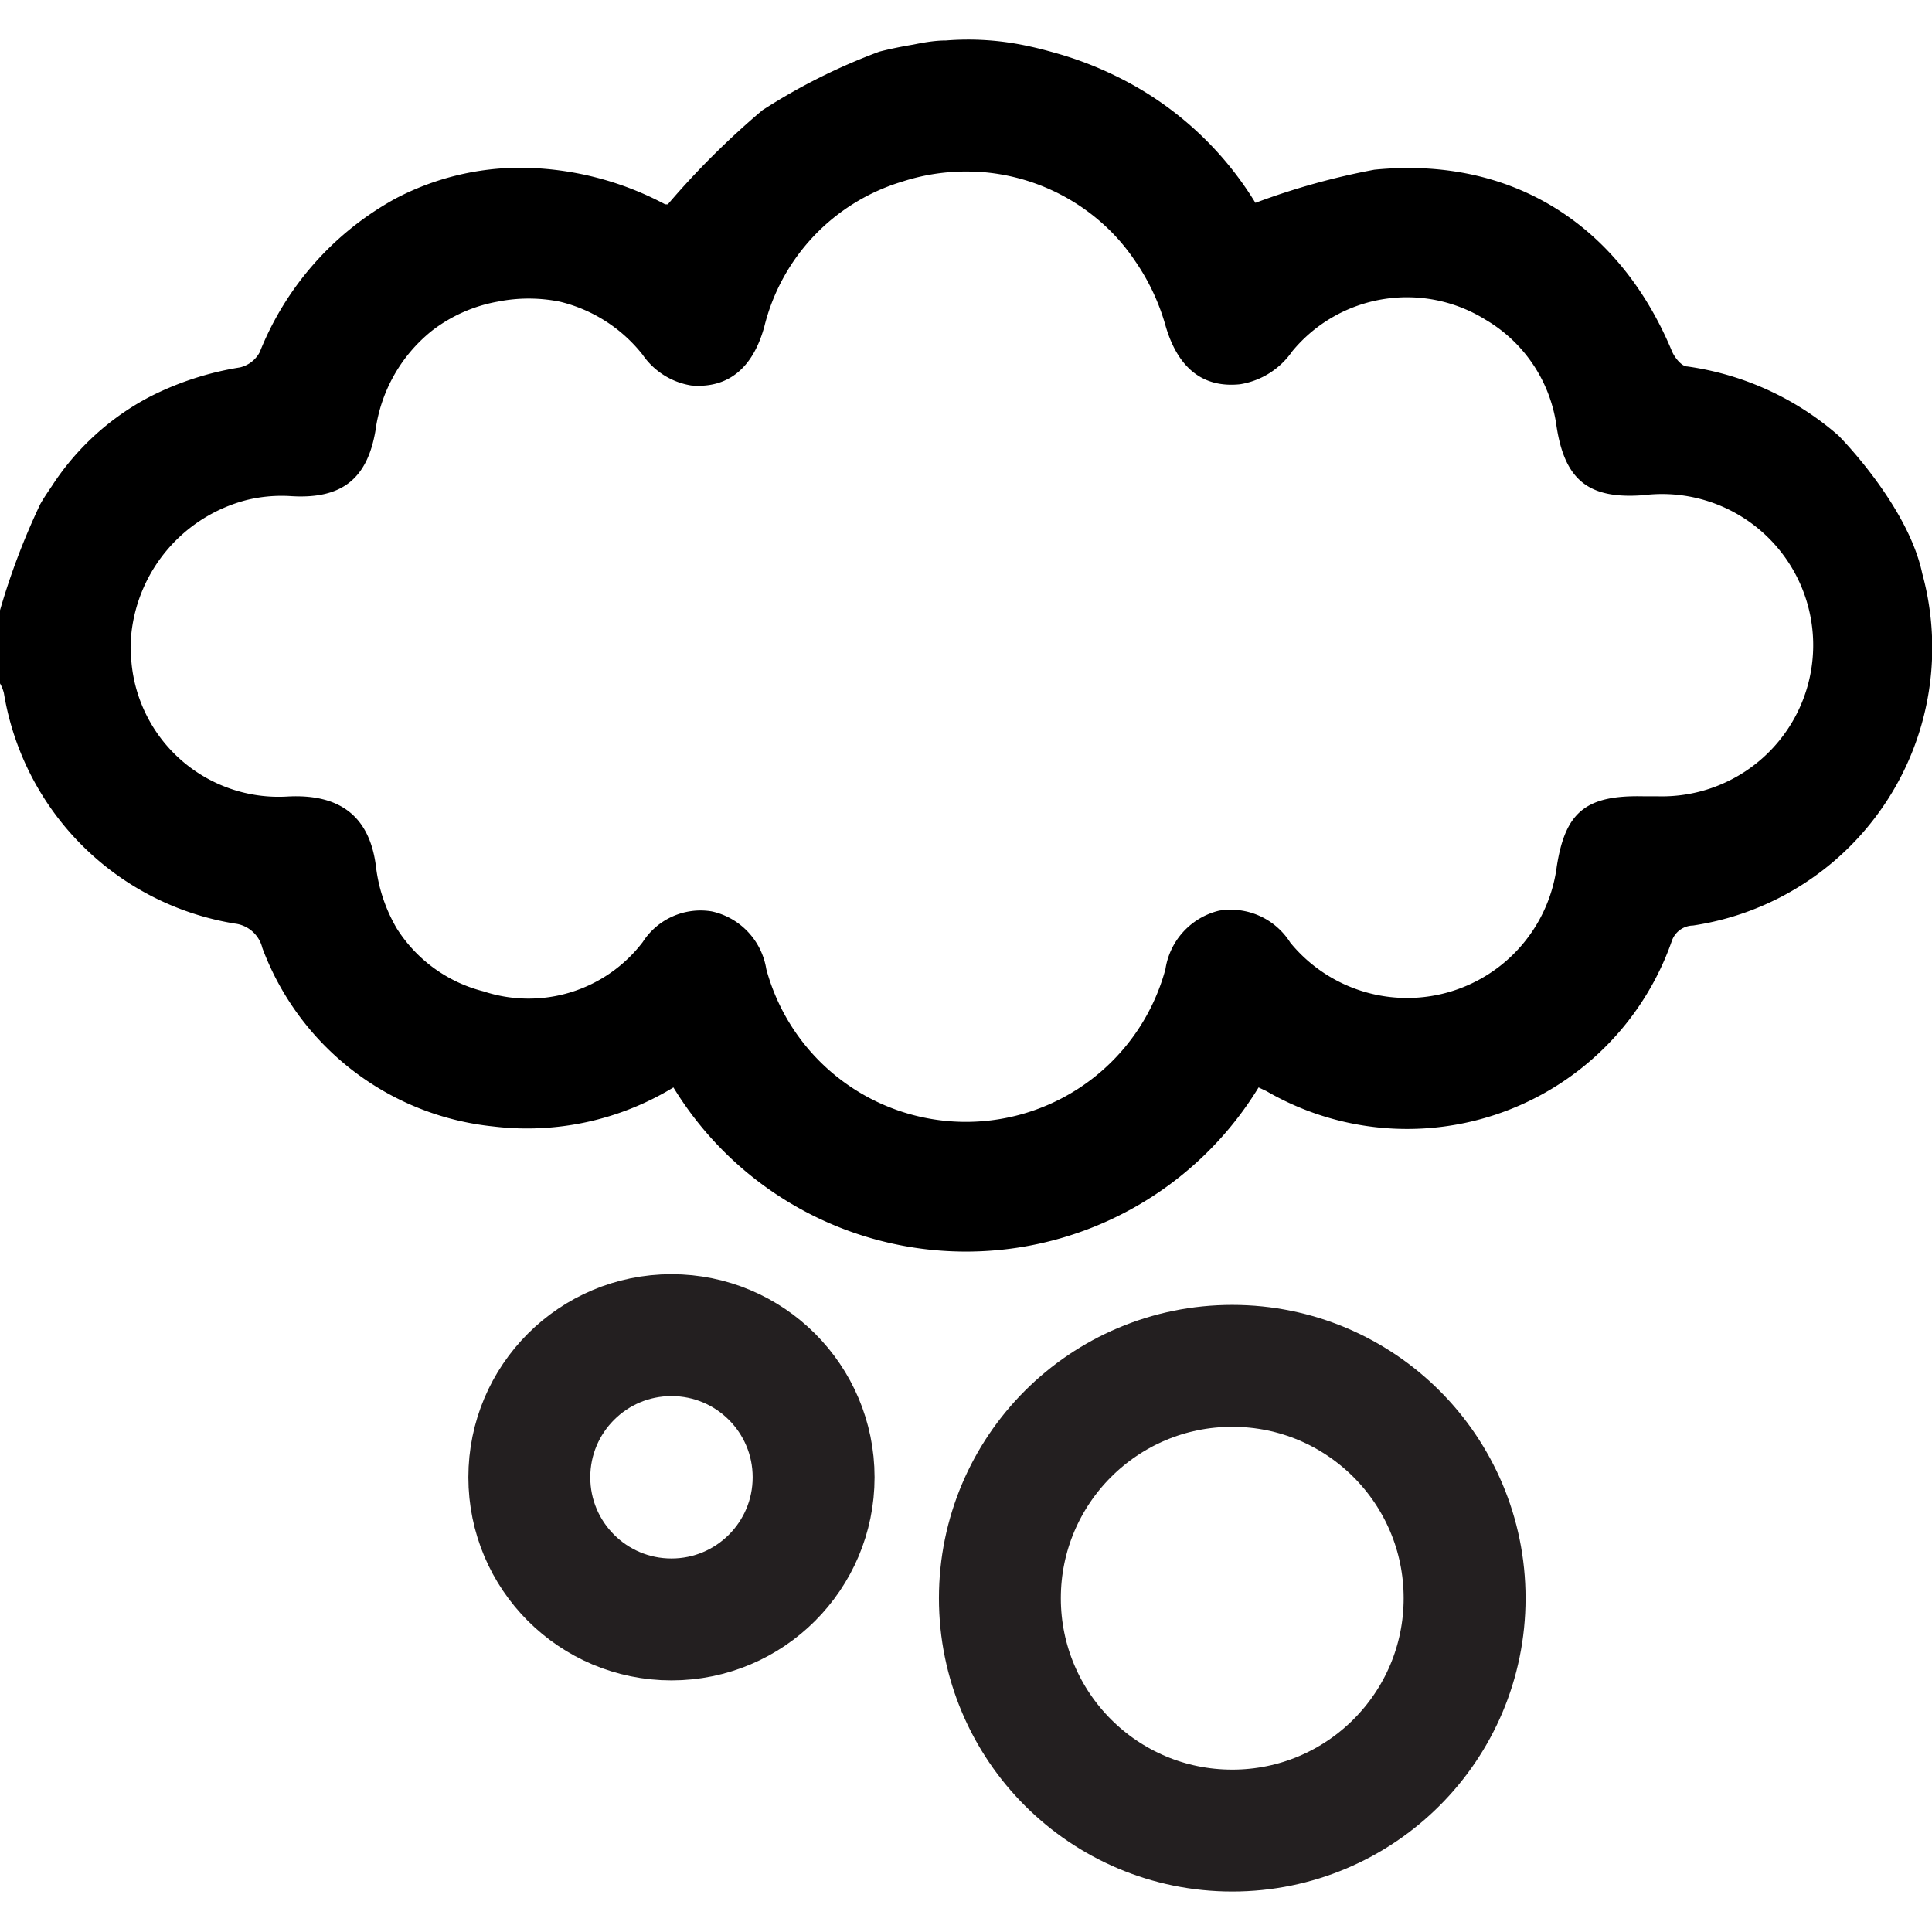 <svg xmlns="http://www.w3.org/2000/svg" width="60px" height="60px" viewBox="0 0 79.24 75.92"><defs><style>.cls-1{fill:none;stroke:#231f20;stroke-miterlimit:10;stroke-width:5px;}</style></defs><title>hailAsset 19set1</title><g id="Layer_2" data-name="Layer 2"><g id="Layer_1-2" data-name="Layer 1"><path d="M78.84,21.86c-.59-2.8-3.43-5.65-3.43-5.65a11.94,11.94,0,0,0-6.21-2.84c-.23,0-.51-.36-.62-.61C66.42,7.55,62,4.74,56.37,5.3a29.26,29.26,0,0,0-4.88,1.36,13.73,13.73,0,0,0-5.74-5.21,14.43,14.43,0,0,0-2.33-.9C43,.43,42.6.32,42.17.23A11.5,11.5,0,0,0,38.8,0c-.5,0-1,.1-1.35.17-.84.14-1.39.29-1.39.29a24.66,24.66,0,0,0-4.79,2.4,33.62,33.62,0,0,0-3.88,3.86l-.11,0a12.75,12.75,0,0,0-5.89-1.5,11,11,0,0,0-5.18,1.27,12.43,12.43,0,0,0-5.56,6.3,1.24,1.24,0,0,1-.81.62,12.44,12.44,0,0,0-3.71,1.21,10.71,10.71,0,0,0-4,3.65c-.16.24-.33.48-.48.75A28.75,28.75,0,0,0,0,23.37v3a1.52,1.52,0,0,1,.16.4,11.46,11.46,0,0,0,9.47,9.45,1.32,1.32,0,0,1,1.13,1,11.34,11.34,0,0,0,9.47,7.32,11.54,11.54,0,0,0,7.39-1.6,14.06,14.06,0,0,0,24,0l.32.15a11.5,11.5,0,0,0,16.62-6.13.94.94,0,0,1,.88-.66A11.52,11.52,0,0,0,78.84,21.86ZM68,31h-.57c-2.4-.06-3.23.65-3.58,2.88A6.19,6.19,0,0,1,52.92,37,2.89,2.89,0,0,0,50,35.69a2.92,2.92,0,0,0-2.2,2.4,8.48,8.48,0,0,1-16.37,0,2.89,2.89,0,0,0-2.24-2.37,2.82,2.82,0,0,0-2.83,1.26A5.89,5.89,0,0,1,19.83,39a5.93,5.93,0,0,1-3.55-2.57,6.52,6.52,0,0,1-.86-2.55c-.25-2-1.42-3-3.65-2.87h0a6.06,6.06,0,0,1-6.38-5.52,5.27,5.27,0,0,1,0-1.19,6.35,6.35,0,0,1,4.72-5.45,6,6,0,0,1,1.85-.16C14,18.81,15.06,18,15.4,16a6.33,6.33,0,0,1,2.31-4.09,6.21,6.21,0,0,1,2.71-1.2,6.5,6.5,0,0,1,2.53,0,6.17,6.17,0,0,1,3.4,2.17,3,3,0,0,0,2,1.27c1.5.13,2.53-.7,3-2.42A8.28,8.28,0,0,1,37,5.79a8.46,8.46,0,0,1,3.13-.4h.05a8.39,8.39,0,0,1,5.48,2.54,8.17,8.17,0,0,1,.9,1.12,8.9,8.9,0,0,1,1.23,2.6c.5,1.78,1.54,2.61,3.07,2.45A3.22,3.22,0,0,0,53,12.75a6.1,6.1,0,0,1,7.94-1.29,6,6,0,0,1,2.9,4.36c.34,2.22,1.32,3,3.56,2.83A6.2,6.2,0,1,1,68,31Z"/><circle class="cls-1" cx="27.54" cy="58.93" r="5.83"/><circle class="cls-1" cx="50.54" cy="63.89" r="9.53"/></g></g></svg>
